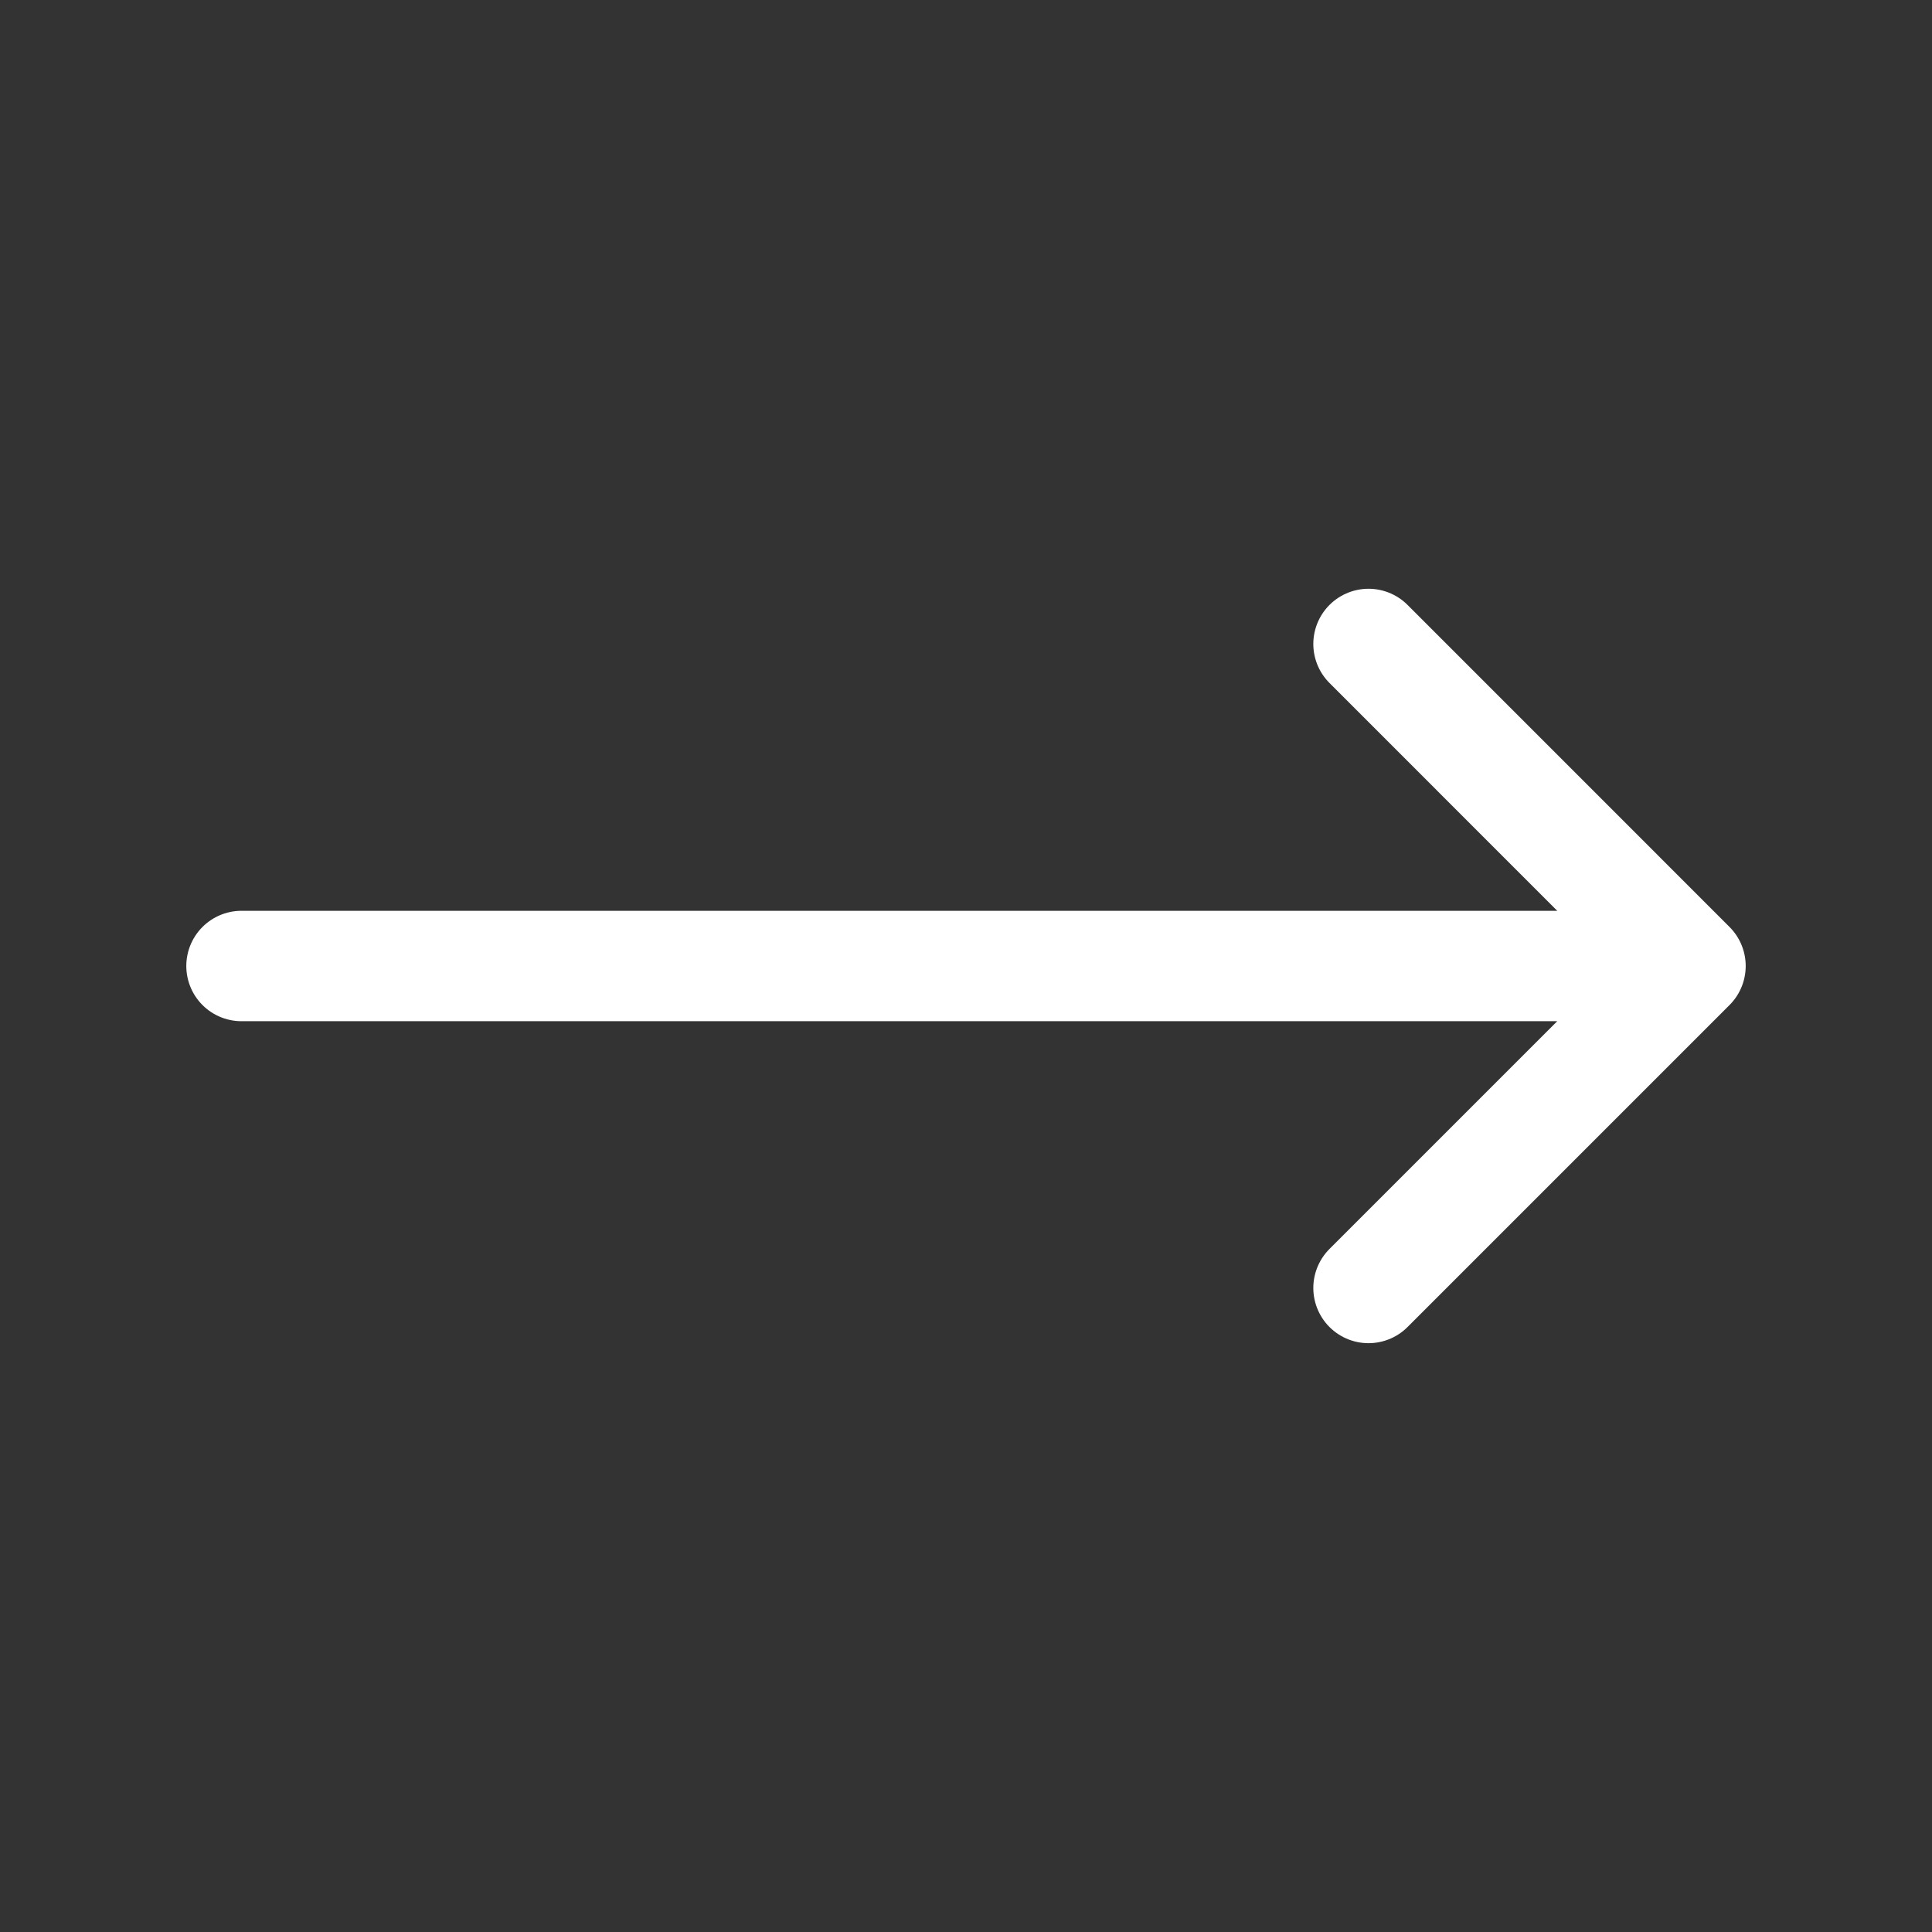 <svg width="35" height="35" viewBox="0 0 35 35" fill="none" xmlns="http://www.w3.org/2000/svg">
<rect x="0" y="0" width="35" height="35" fill="#333333" stroke="none"/>
<path d="M30.625 17.5H4.375M24.792 23.333L30.625 17.5L24.792 23.333ZM30.625 17.5L24.792 11.666L30.625 17.5Z" stroke="white" stroke-width="2" stroke-linecap="round" stroke-linejoin="round"/>
</svg>
